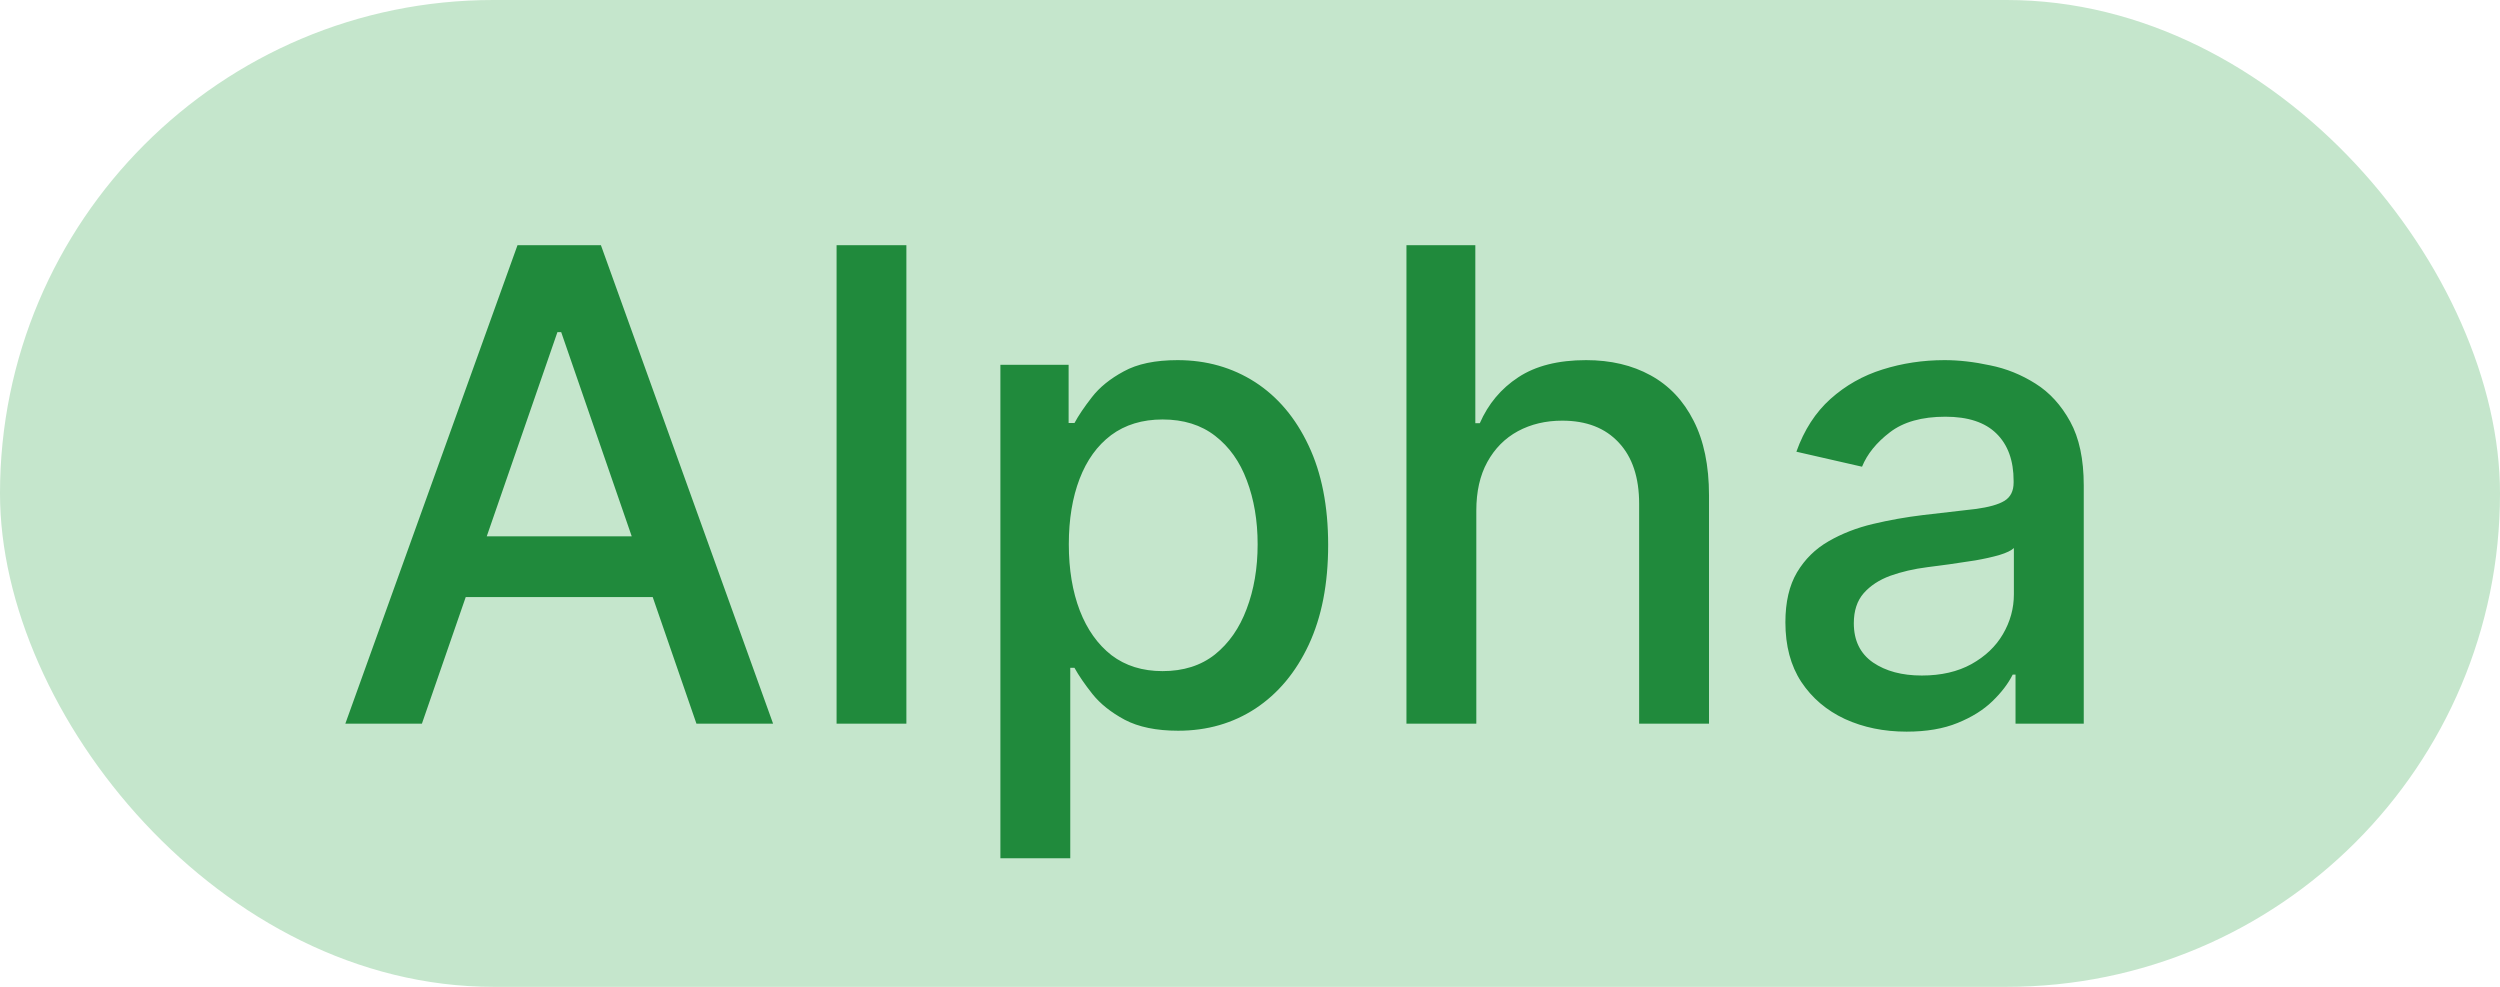 <svg width="38" height="15" viewBox="0 0 38 15" fill="none" xmlns="http://www.w3.org/2000/svg">
<rect width="38" height="15" rx="7.5" fill="#C5E6CC"/>
<path d="M6.413 11H5.249L7.866 3.727H9.134L11.751 11H10.586L8.53 5.048H8.473L6.413 11ZM6.609 8.152H10.387V9.075H6.609V8.152ZM13.777 3.727V11H12.716V3.727H13.777ZM15.206 13.046V5.545H16.243V6.43H16.332C16.393 6.316 16.482 6.185 16.598 6.036C16.714 5.886 16.875 5.756 17.081 5.645C17.287 5.531 17.559 5.474 17.898 5.474C18.338 5.474 18.731 5.586 19.077 5.808C19.422 6.031 19.693 6.352 19.89 6.771C20.089 7.19 20.188 7.694 20.188 8.283C20.188 8.873 20.09 9.378 19.893 9.8C19.697 10.219 19.427 10.542 19.084 10.769C18.741 10.994 18.349 11.107 17.908 11.107C17.577 11.107 17.306 11.051 17.095 10.94C16.887 10.828 16.724 10.698 16.605 10.549C16.487 10.4 16.396 10.267 16.332 10.151H16.268V13.046H15.206ZM16.246 8.273C16.246 8.656 16.302 8.992 16.413 9.281C16.525 9.57 16.686 9.796 16.896 9.96C17.107 10.12 17.365 10.201 17.671 10.201C17.988 10.201 18.253 10.117 18.466 9.949C18.679 9.778 18.84 9.548 18.949 9.256C19.06 8.965 19.116 8.637 19.116 8.273C19.116 7.913 19.061 7.59 18.952 7.303C18.846 7.017 18.685 6.791 18.47 6.625C18.256 6.459 17.99 6.376 17.671 6.376C17.363 6.376 17.102 6.456 16.889 6.614C16.678 6.773 16.519 6.994 16.41 7.278C16.301 7.562 16.246 7.894 16.246 8.273ZM22.44 7.761V11H21.378V3.727H22.425V6.433H22.493C22.621 6.14 22.816 5.906 23.079 5.734C23.342 5.561 23.685 5.474 24.109 5.474C24.483 5.474 24.809 5.551 25.089 5.705C25.37 5.859 25.588 6.089 25.742 6.394C25.898 6.697 25.977 7.076 25.977 7.531V11H24.915V7.658C24.915 7.258 24.812 6.948 24.606 6.728C24.4 6.505 24.113 6.394 23.746 6.394C23.495 6.394 23.271 6.447 23.072 6.554C22.875 6.661 22.72 6.817 22.607 7.023C22.495 7.226 22.44 7.473 22.44 7.761ZM28.981 11.121C28.635 11.121 28.323 11.057 28.043 10.929C27.764 10.799 27.543 10.611 27.379 10.364C27.218 10.118 27.138 9.816 27.138 9.459C27.138 9.151 27.197 8.898 27.315 8.699C27.434 8.5 27.593 8.343 27.795 8.227C27.996 8.111 28.221 8.023 28.47 7.964C28.718 7.905 28.971 7.86 29.229 7.829C29.556 7.791 29.821 7.76 30.025 7.737C30.229 7.71 30.376 7.669 30.469 7.612C30.561 7.555 30.607 7.463 30.607 7.335V7.31C30.607 7 30.52 6.76 30.345 6.589C30.172 6.419 29.914 6.334 29.57 6.334C29.213 6.334 28.931 6.413 28.725 6.572C28.521 6.728 28.381 6.902 28.303 7.094L27.305 6.866C27.423 6.535 27.596 6.268 27.823 6.064C28.053 5.858 28.317 5.709 28.615 5.616C28.913 5.522 29.227 5.474 29.556 5.474C29.774 5.474 30.005 5.5 30.249 5.553C30.495 5.602 30.724 5.695 30.938 5.83C31.153 5.964 31.329 6.157 31.467 6.408C31.604 6.657 31.673 6.98 31.673 7.378V11H30.636V10.254H30.593C30.524 10.392 30.421 10.527 30.284 10.659C30.147 10.792 29.97 10.902 29.755 10.989C29.54 11.077 29.282 11.121 28.981 11.121ZM29.212 10.268C29.505 10.268 29.756 10.21 29.965 10.095C30.175 9.978 30.335 9.827 30.444 9.64C30.555 9.451 30.611 9.248 30.611 9.033V8.33C30.573 8.367 30.5 8.403 30.391 8.436C30.284 8.467 30.162 8.494 30.025 8.518C29.887 8.539 29.754 8.559 29.624 8.578C29.493 8.595 29.384 8.609 29.297 8.621C29.091 8.647 28.903 8.691 28.732 8.752C28.564 8.814 28.429 8.902 28.327 9.018C28.228 9.132 28.178 9.284 28.178 9.473C28.178 9.736 28.275 9.935 28.47 10.07C28.664 10.202 28.911 10.268 29.212 10.268Z" fill="#208A3C"/>
</svg>

